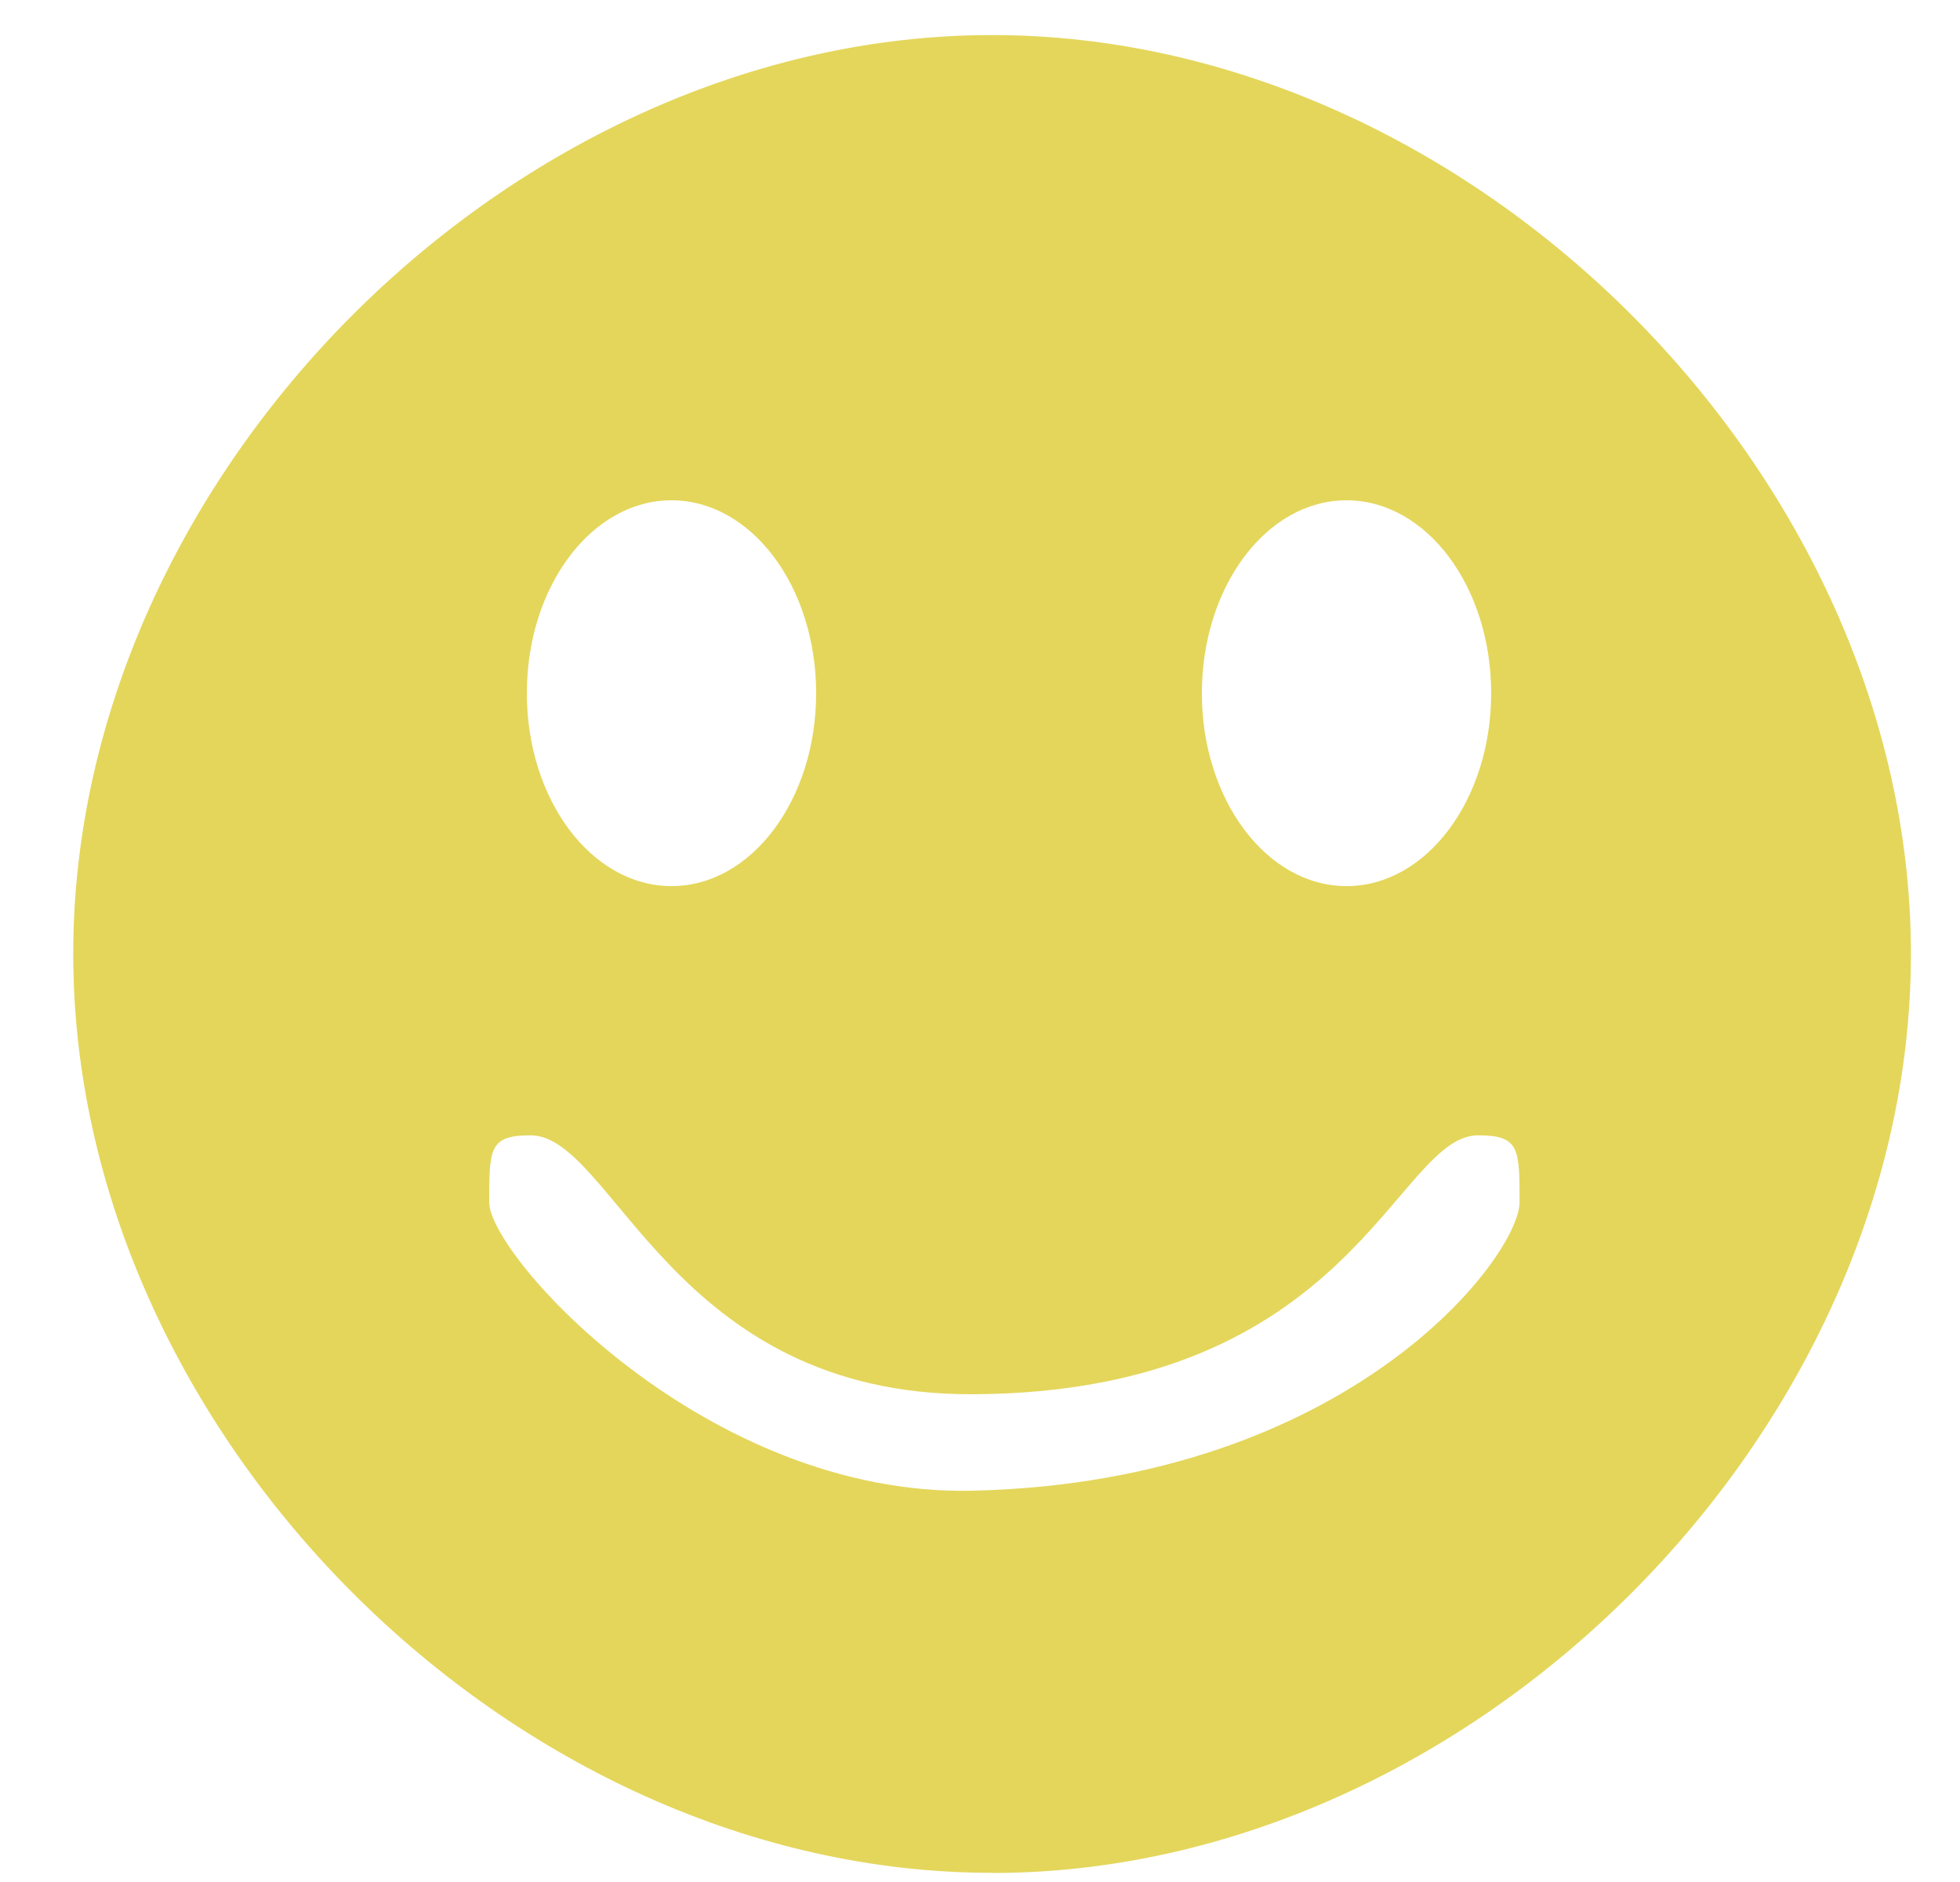 <?xml version="1.0" encoding="utf-8"?><svg baseProfile="full" xmlns="http://www.w3.org/2000/svg" height="24" width="25"><path fill="rgb( 228, 214, 91 )" d="M12.654 23.883c-6.114 0-11.72-5.605-11.72-11.72C.934 6.05 6.54.447 12.654.447c6.115 0 11.72 5.604 11.72 11.718s-5.605 11.72-11.72 11.72zM8.564 6.38c-1.018 0-1.844 1.1-1.844 2.46 0 1.358.826 2.46 1.845 2.46 1.02 0 1.845-1.102 1.845-2.46 0-1.36-.826-2.46-1.845-2.46zm8.61 0c-1.018 0-1.844 1.1-1.844 2.46 0 1.358.826 2.46 1.845 2.46 1.02 0 1.845-1.102 1.845-2.46 0-1.36-.826-2.46-1.845-2.46zm1.68 8.098c-1.053 0-1.6 3.283-6.447 3.302-3.836.015-4.585-3.302-5.64-3.302-.527 0-.527.17-.527.854 0 .683 2.767 3.757 6.167 3.678 4.82-.112 6.975-2.995 6.975-3.678 0-.684 0-.854-.527-.854z"/></svg>